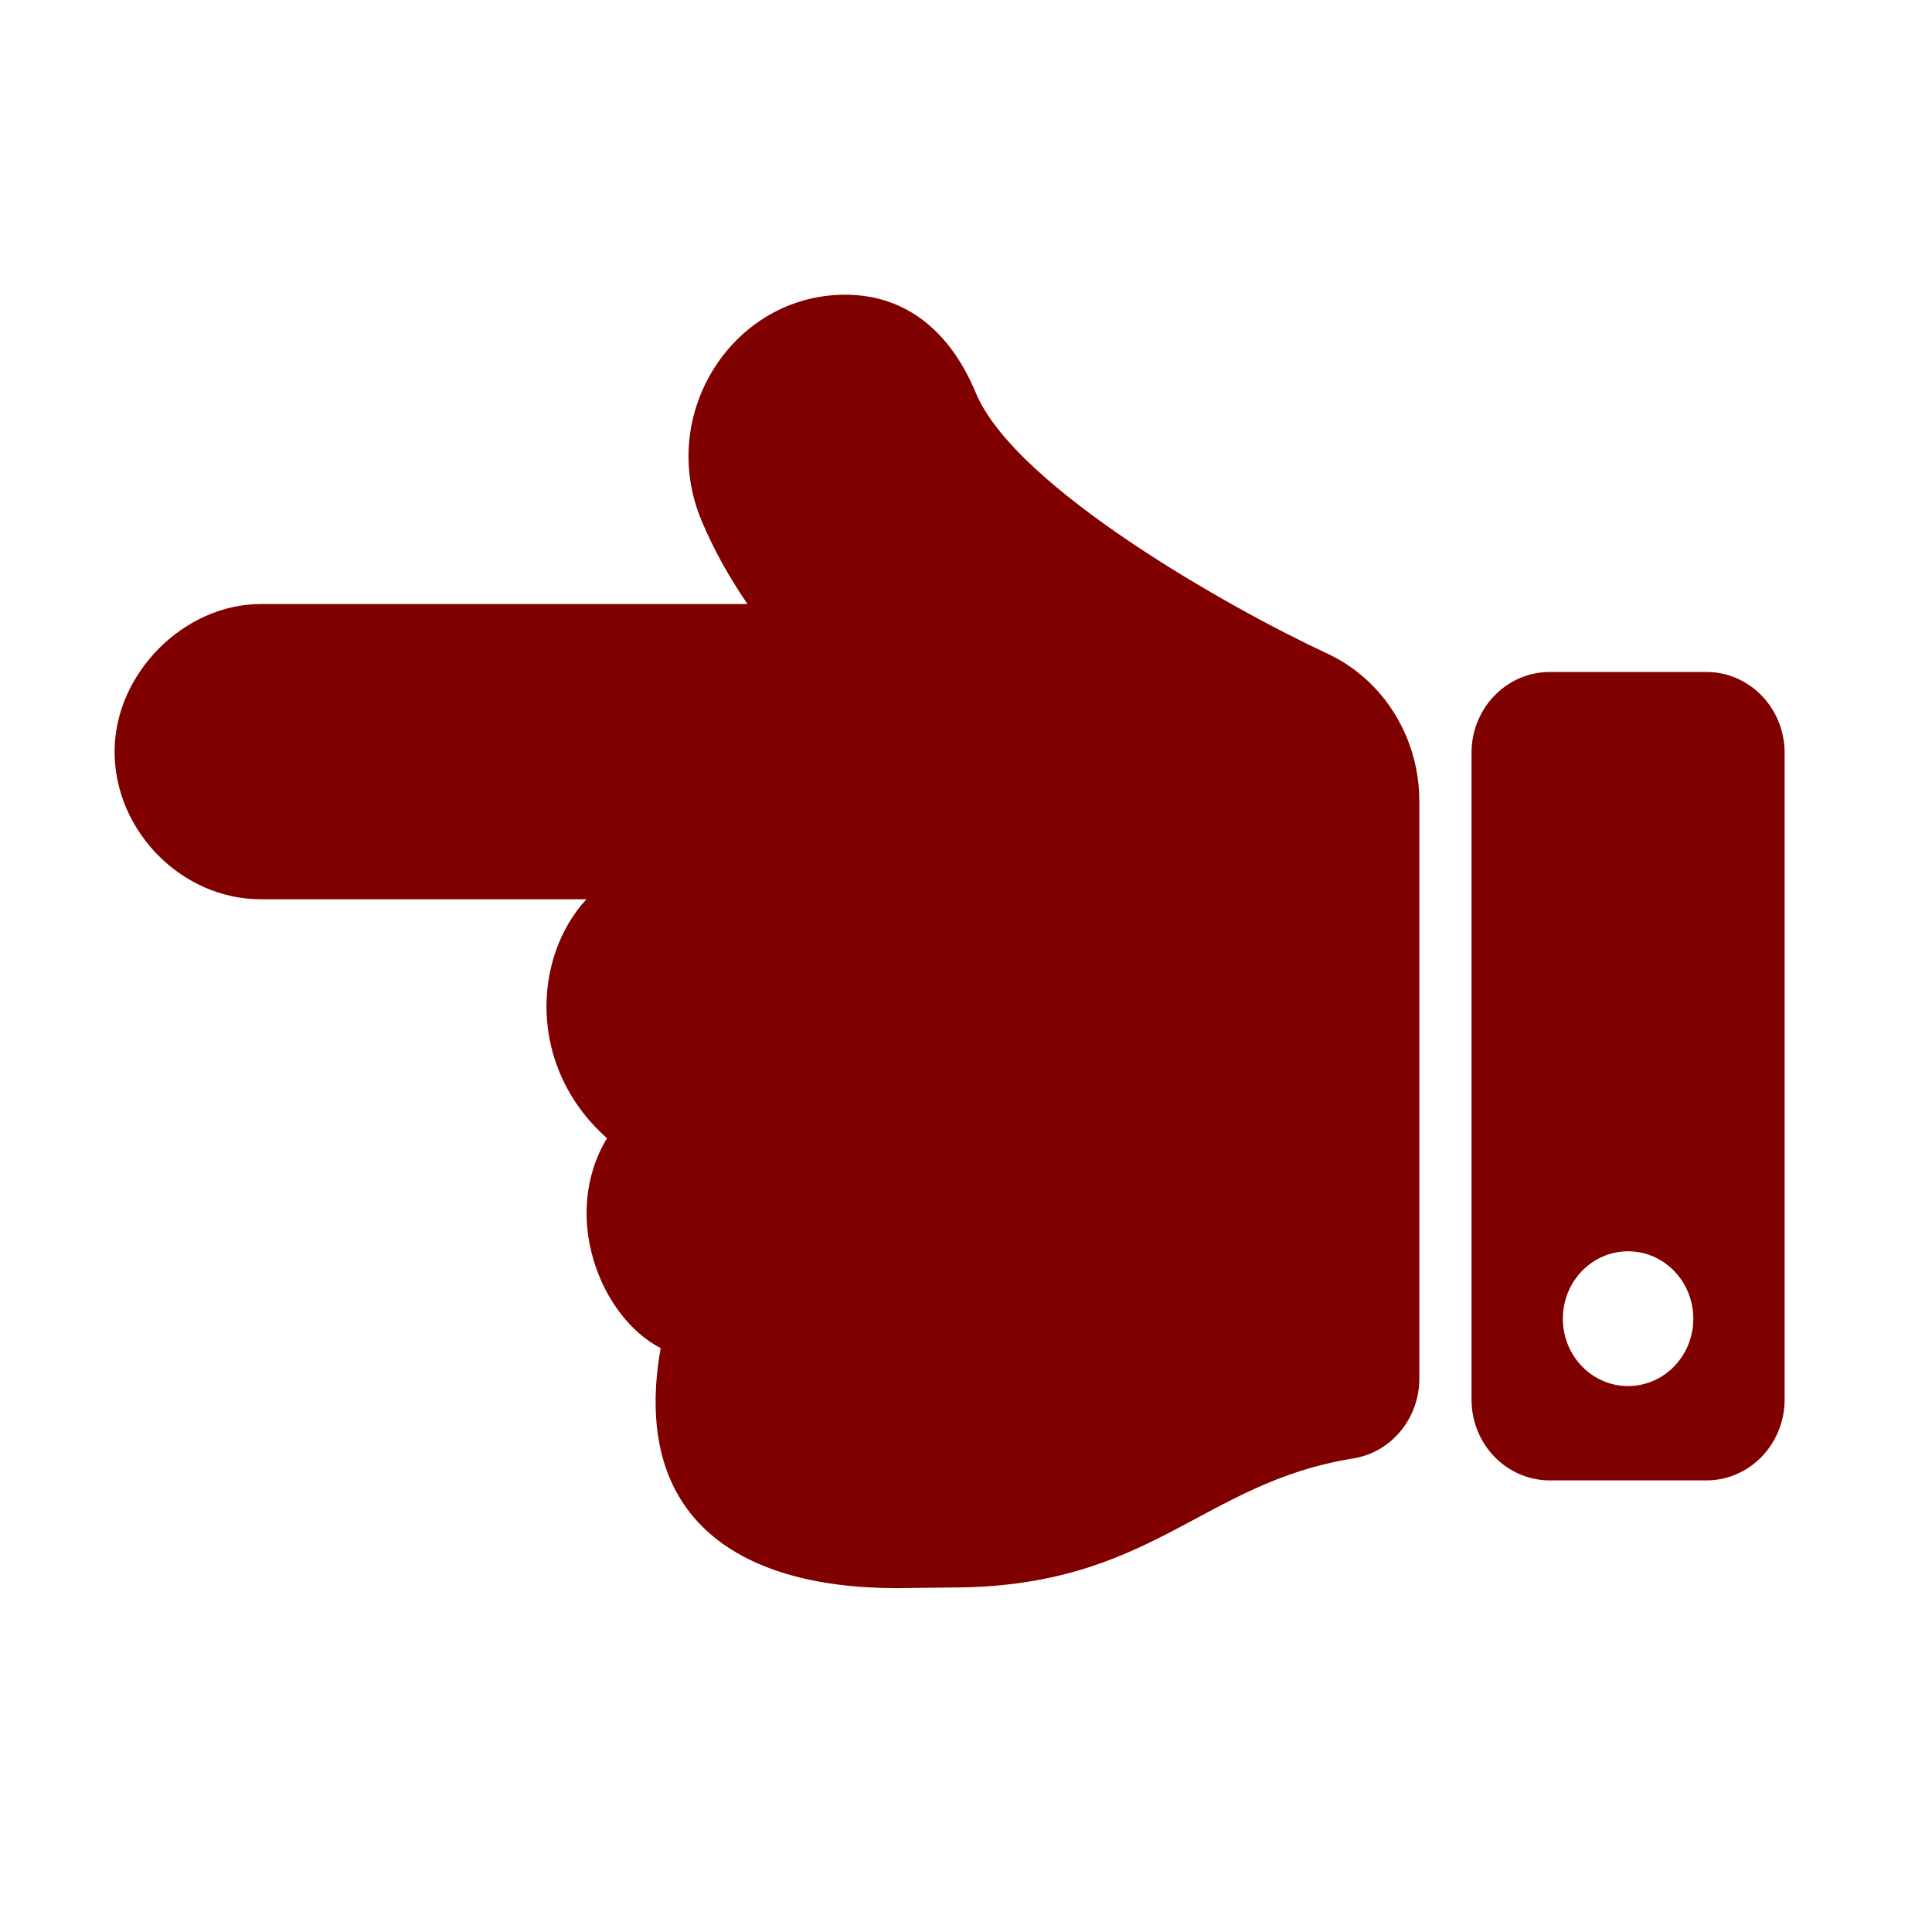 <?xml version="1.0" encoding="UTF-8" standalone="no"?>
<svg
   xmlns:dc="http://purl.org/dc/elements/1.1/"
   xmlns:cc="http://creativecommons.org/ns#"
   xmlns:rdf="http://www.w3.org/1999/02/22-rdf-syntax-ns#"
   xmlns:svg="http://www.w3.org/2000/svg"
   xmlns="http://www.w3.org/2000/svg"
   xmlns:sodipodi="http://sodipodi.sourceforge.net/DTD/sodipodi-0.dtd"
   xmlns:inkscape="http://www.inkscape.org/namespaces/inkscape"
   aria-hidden="true"
   focusable="false"
   data-prefix="fas"
   data-icon="hand-point-left"
   class="svg-inline--fa fa-hand-point-left fa-w-16"
   role="img"
   viewBox="0 0 64 64"
   version="1.1"
   id="svg4"
   sodipodi:docname="updateArrows.svg"
   width="64"
   height="64"
   inkscape:version="0.92.3 (2405546, 2018-03-11)">
  <defs
     id="defs8" />
  <sodipodi:namedview
     pagecolor="#ffffff"
     bordercolor="#666666"
     borderopacity="1"
     objecttolerance="10"
     gridtolerance="10"
     guidetolerance="10"
     inkscape:pageopacity="0"
     inkscape:pageshadow="2"
     inkscape:window-width="640"
     inkscape:window-height="480"
     id="namedview6"
     showgrid="false"
     inkscape:zoom="1.84375"
     inkscape:cx="62.280498"
     inkscape:cy="81.52334"
     inkscape:window-x="573"
     inkscape:window-y="96"
     inkscape:window-maximized="0"
     inkscape:current-layer="svg4" />
  <path
     d="M 8.637,20.009 H 24.762 c -0.631,-0.92 -1.142,-1.848 -1.529,-2.78 -1.473,-3.549 1.069,-7.467 4.767,-7.466 2.011,0.001 3.48,1.216 4.322,3.246 1.31,3.156 8.498,7.178 11.619,8.628 1.929,0.888 3.074,2.843 3.076,4.892 l 2.19e-4,1.13e-4 v 19.139 c 0,1.318 -0.929,2.443 -2.19,2.645 -5.061,0.809 -6.673,4.294 -13.369,4.275 -0.294,-5.65e-4 -1.432,0.022 -1.729,0.022 -5.473,0 -8.814,-2.468 -7.844,-7.952 -2.009,-1.037 -3.321,-4.406 -1.777,-6.953 -2.663,-2.363 -2.446,-6.014 -0.681,-7.916 H 8.637 c -2.609,-2.3e-5 -4.841,-2.254 -4.841,-4.89 0,-2.598 2.307,-4.89 4.841,-4.89 z M 51.339,22.26 h 5.186 c 1.432,0 2.593,1.199 2.593,2.678 v 21.424 c 0,1.479 -1.161,2.678 -2.593,2.678 h -5.186 c -1.432,0 -2.593,-1.199 -2.593,-2.678 V 24.938 c 0,-1.479 1.161,-2.678 2.593,-2.678 z m 2.593,23.655 c 1.194,0 2.161,-0.999 2.161,-2.232 0,-1.233 -0.967,-2.232 -2.161,-2.232 -1.194,0 -2.161,0.999 -2.161,2.232 0,1.233 0.967,2.232 2.161,2.232 z"
     id="path2"
     inkscape:connector-curvature="0"
     style="fill:#800000;stroke-width:0.11" />
</svg>
